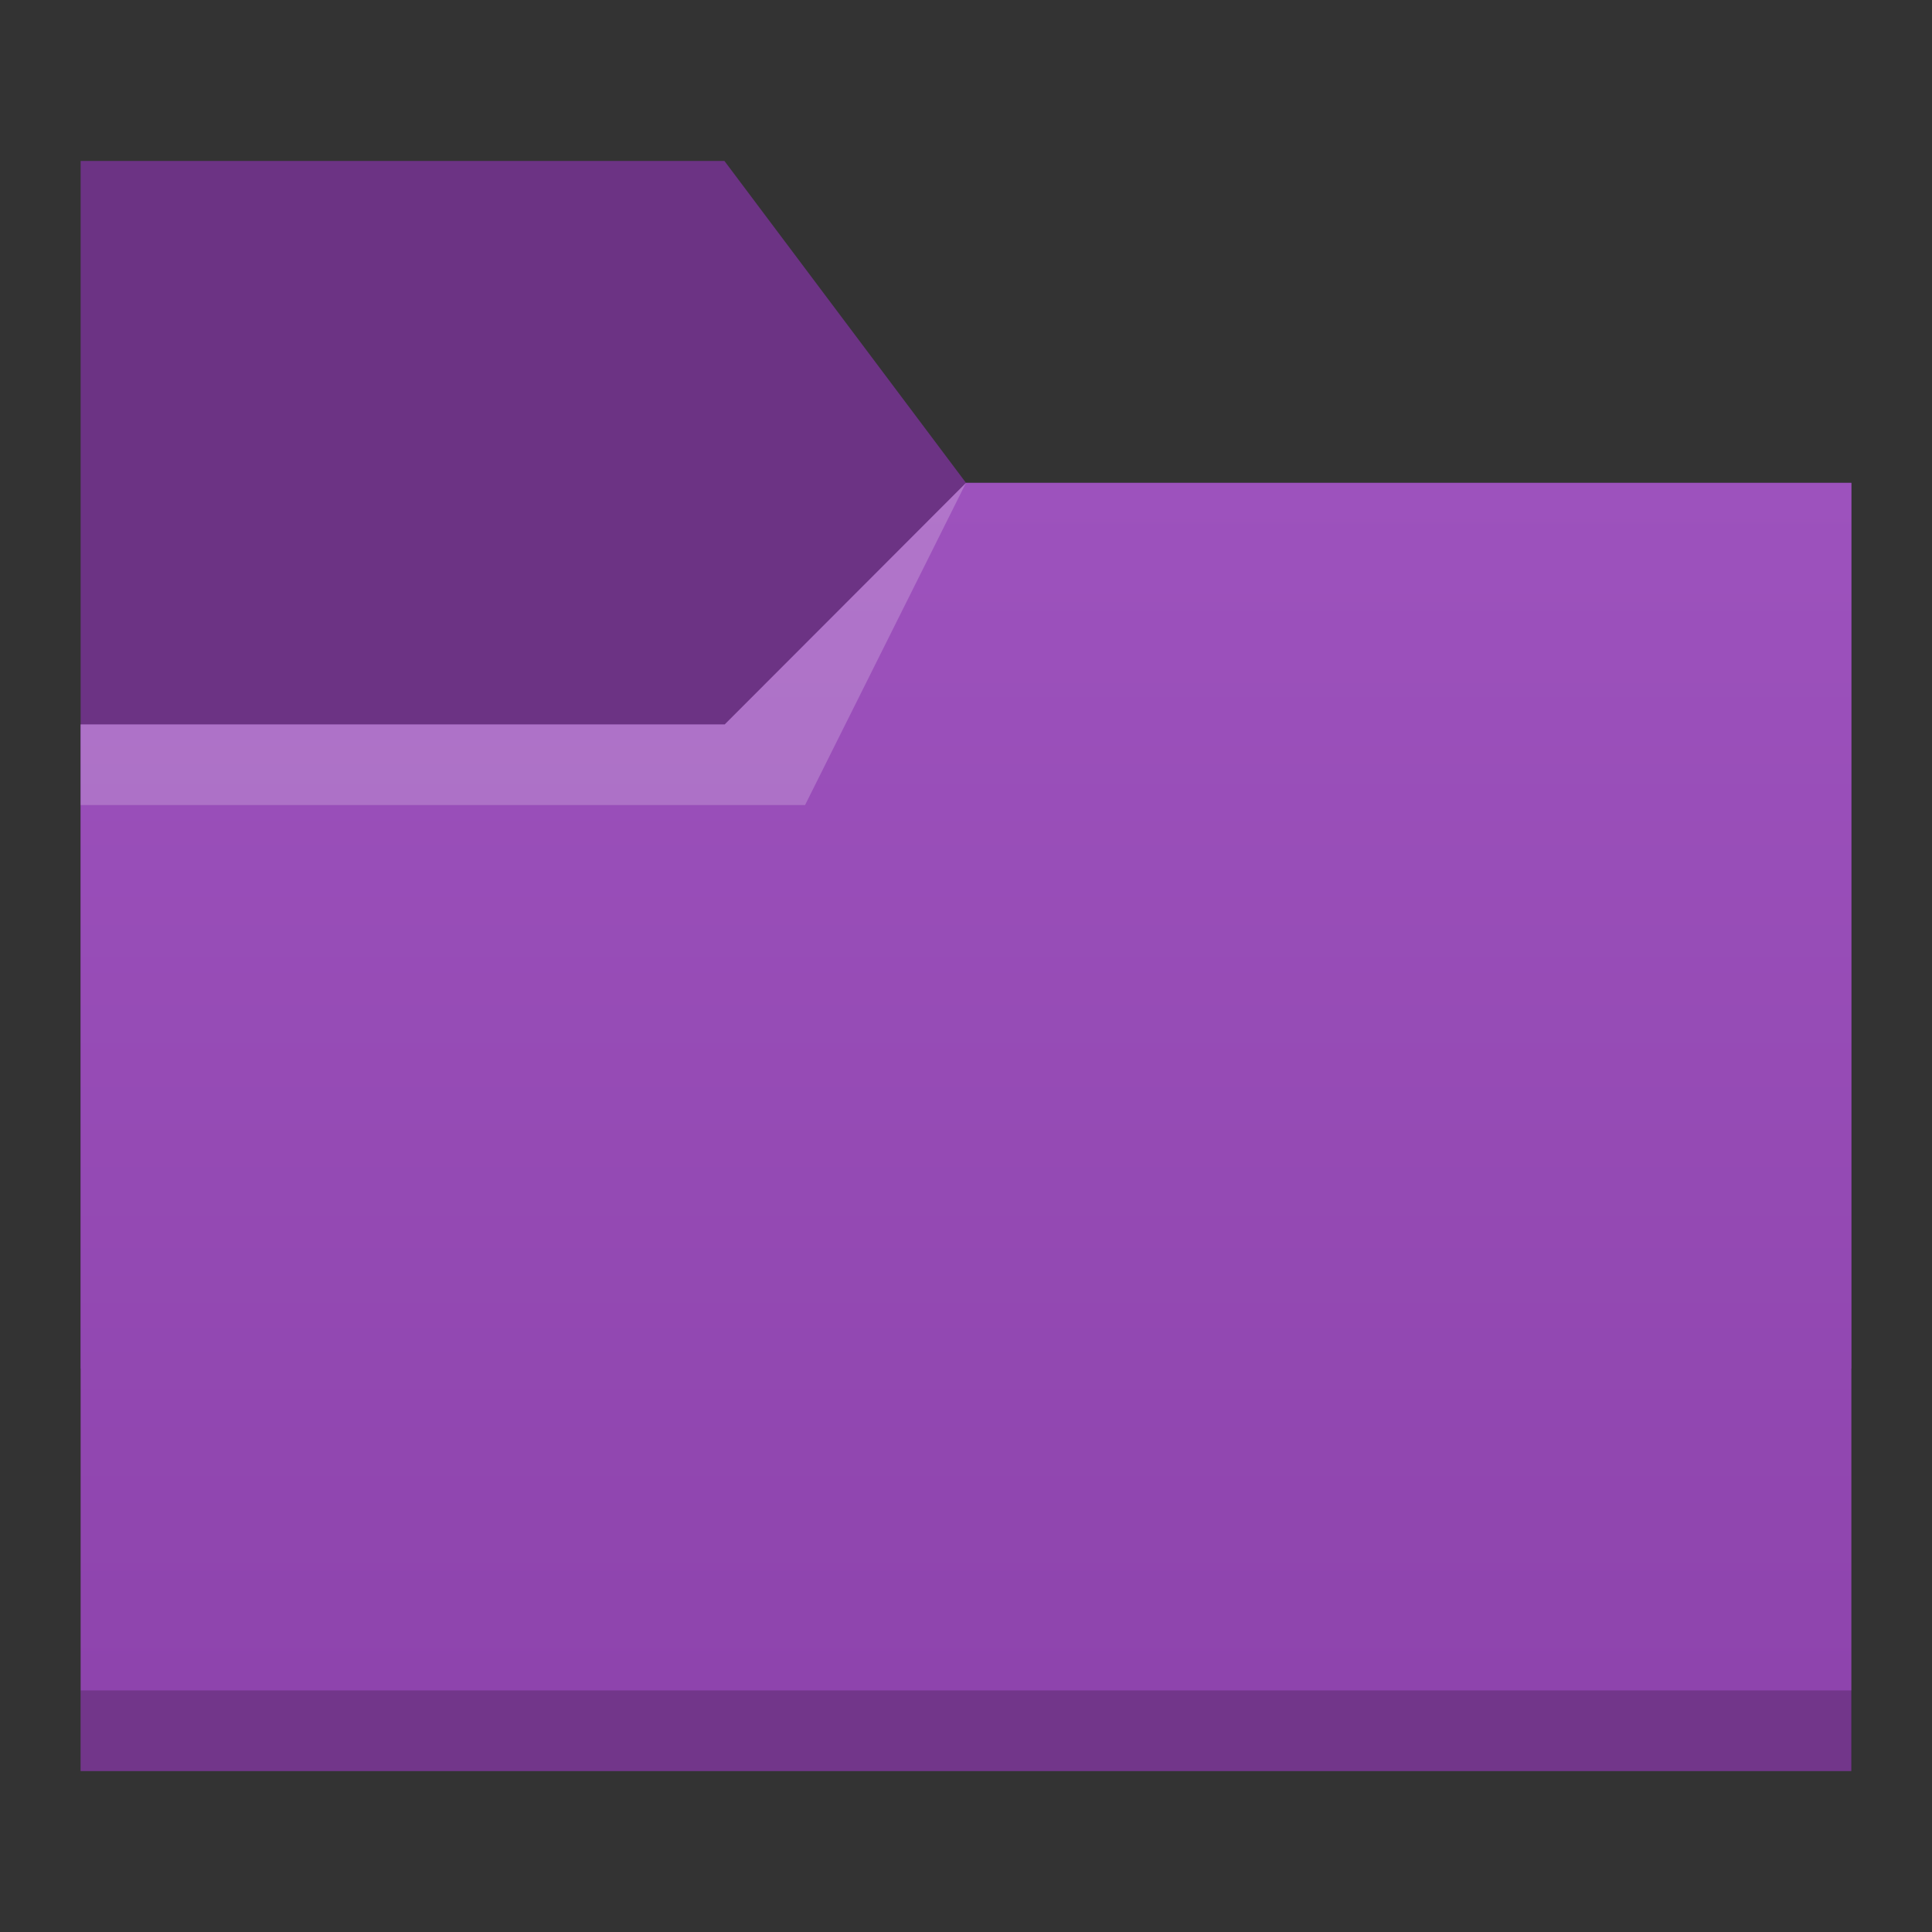 <?xml version="1.0" encoding="UTF-8" standalone="no"?>
<!-- Created with Inkscape (http://www.inkscape.org/) -->

<svg
   width="24"
   height="24"
   viewBox="0 0 6.35 6.35"
   version="1.1"
   id="svg5"
   inkscape:version="1.1.1 (3bf5ae0d25, 2021-09-20, custom)"
   sodipodi:docname="folder.svg"
   xmlns:inkscape="http://www.inkscape.org/namespaces/inkscape"
   xmlns:sodipodi="http://sodipodi.sourceforge.net/DTD/sodipodi-0.dtd"
   xmlns:xlink="http://www.w3.org/1999/xlink"
   xmlns="http://www.w3.org/2000/svg"
   xmlns:svg="http://www.w3.org/2000/svg">
  <rect x="0" y="0" width="6.35" height="6.35" fill="#333333" stroke="none"/>
  <sodipodi:namedview
     id="namedview7"
     pagecolor="#ffffff"
     bordercolor="#666666"
     borderopacity="1.0"
     inkscape:pageshadow="2"
     inkscape:pageopacity="0.0"
     inkscape:pagecheckerboard="0"
     inkscape:document-units="px"
     showgrid="false"
     units="px"
     height="22px"
     inkscape:zoom="26.452222"
     inkscape:cx="10.887554"
     inkscape:cy="12.758853"
     inkscape:window-width="1920"
     inkscape:window-height="1019"
     inkscape:window-x="0"
     inkscape:window-y="31"
     inkscape:window-maximized="1"
     inkscape:current-layer="svg5" />
  <defs
     id="defs2">
    <linearGradient
       inkscape:collect="always"
       id="linearGradient2546">
      <stop
         style="stop-color:#8e44ad;stop-opacity:1;"
         offset="0"
         id="stop2542" />
      <stop
         style="stop-color:#9d52bd;stop-opacity:1"
         offset="1"
         id="stop2544" />
    </linearGradient>
    <linearGradient
       inkscape:collect="always"
       xlink:href="#linearGradient2546"
       id="linearGradient2548"
       x1="4.762"
       y1="5.556"
       x2="4.762"
       y2="1.587"
       gradientUnits="userSpaceOnUse"
       gradientTransform="translate(0.265)" />
  </defs>
  <path
     id="rect846"
     style="fill:#6c3384;stroke-width:0.3"
     d="M 0.265,0.529 H 2.381 L 3.175,1.587 6.085,1.587 V 4.498 H 0.265 Z"
     sodipodi:nodetypes="ccccccc" />
  <path
     id="rect2061"
     style="fill:url(#linearGradient2548);fill-opacity:1;stroke-width:0.265"
     d="m 0.265,2.381 2.117,10e-8 L 3.175,1.587 6.085,1.587 V 5.821 H 0.265 Z"
     sodipodi:nodetypes="ccccccc" />
  <path
     id="rect1104"
     style="opacity:0.2;fill:#ffffff;stroke-width:0.257"
     d="m 0.265,2.381 2.117,10e-8 L 3.175,1.587 2.646,2.646 H 0.265 Z"
     sodipodi:nodetypes="cccccc" />
  <rect
     style="opacity:0.2;fill:#000000;fill-opacity:1;stroke-width:0.288"
     id="rect3508"
     width="5.821"
     height="0.265"
     x="0.265"
     y="5.556" />
</svg>
